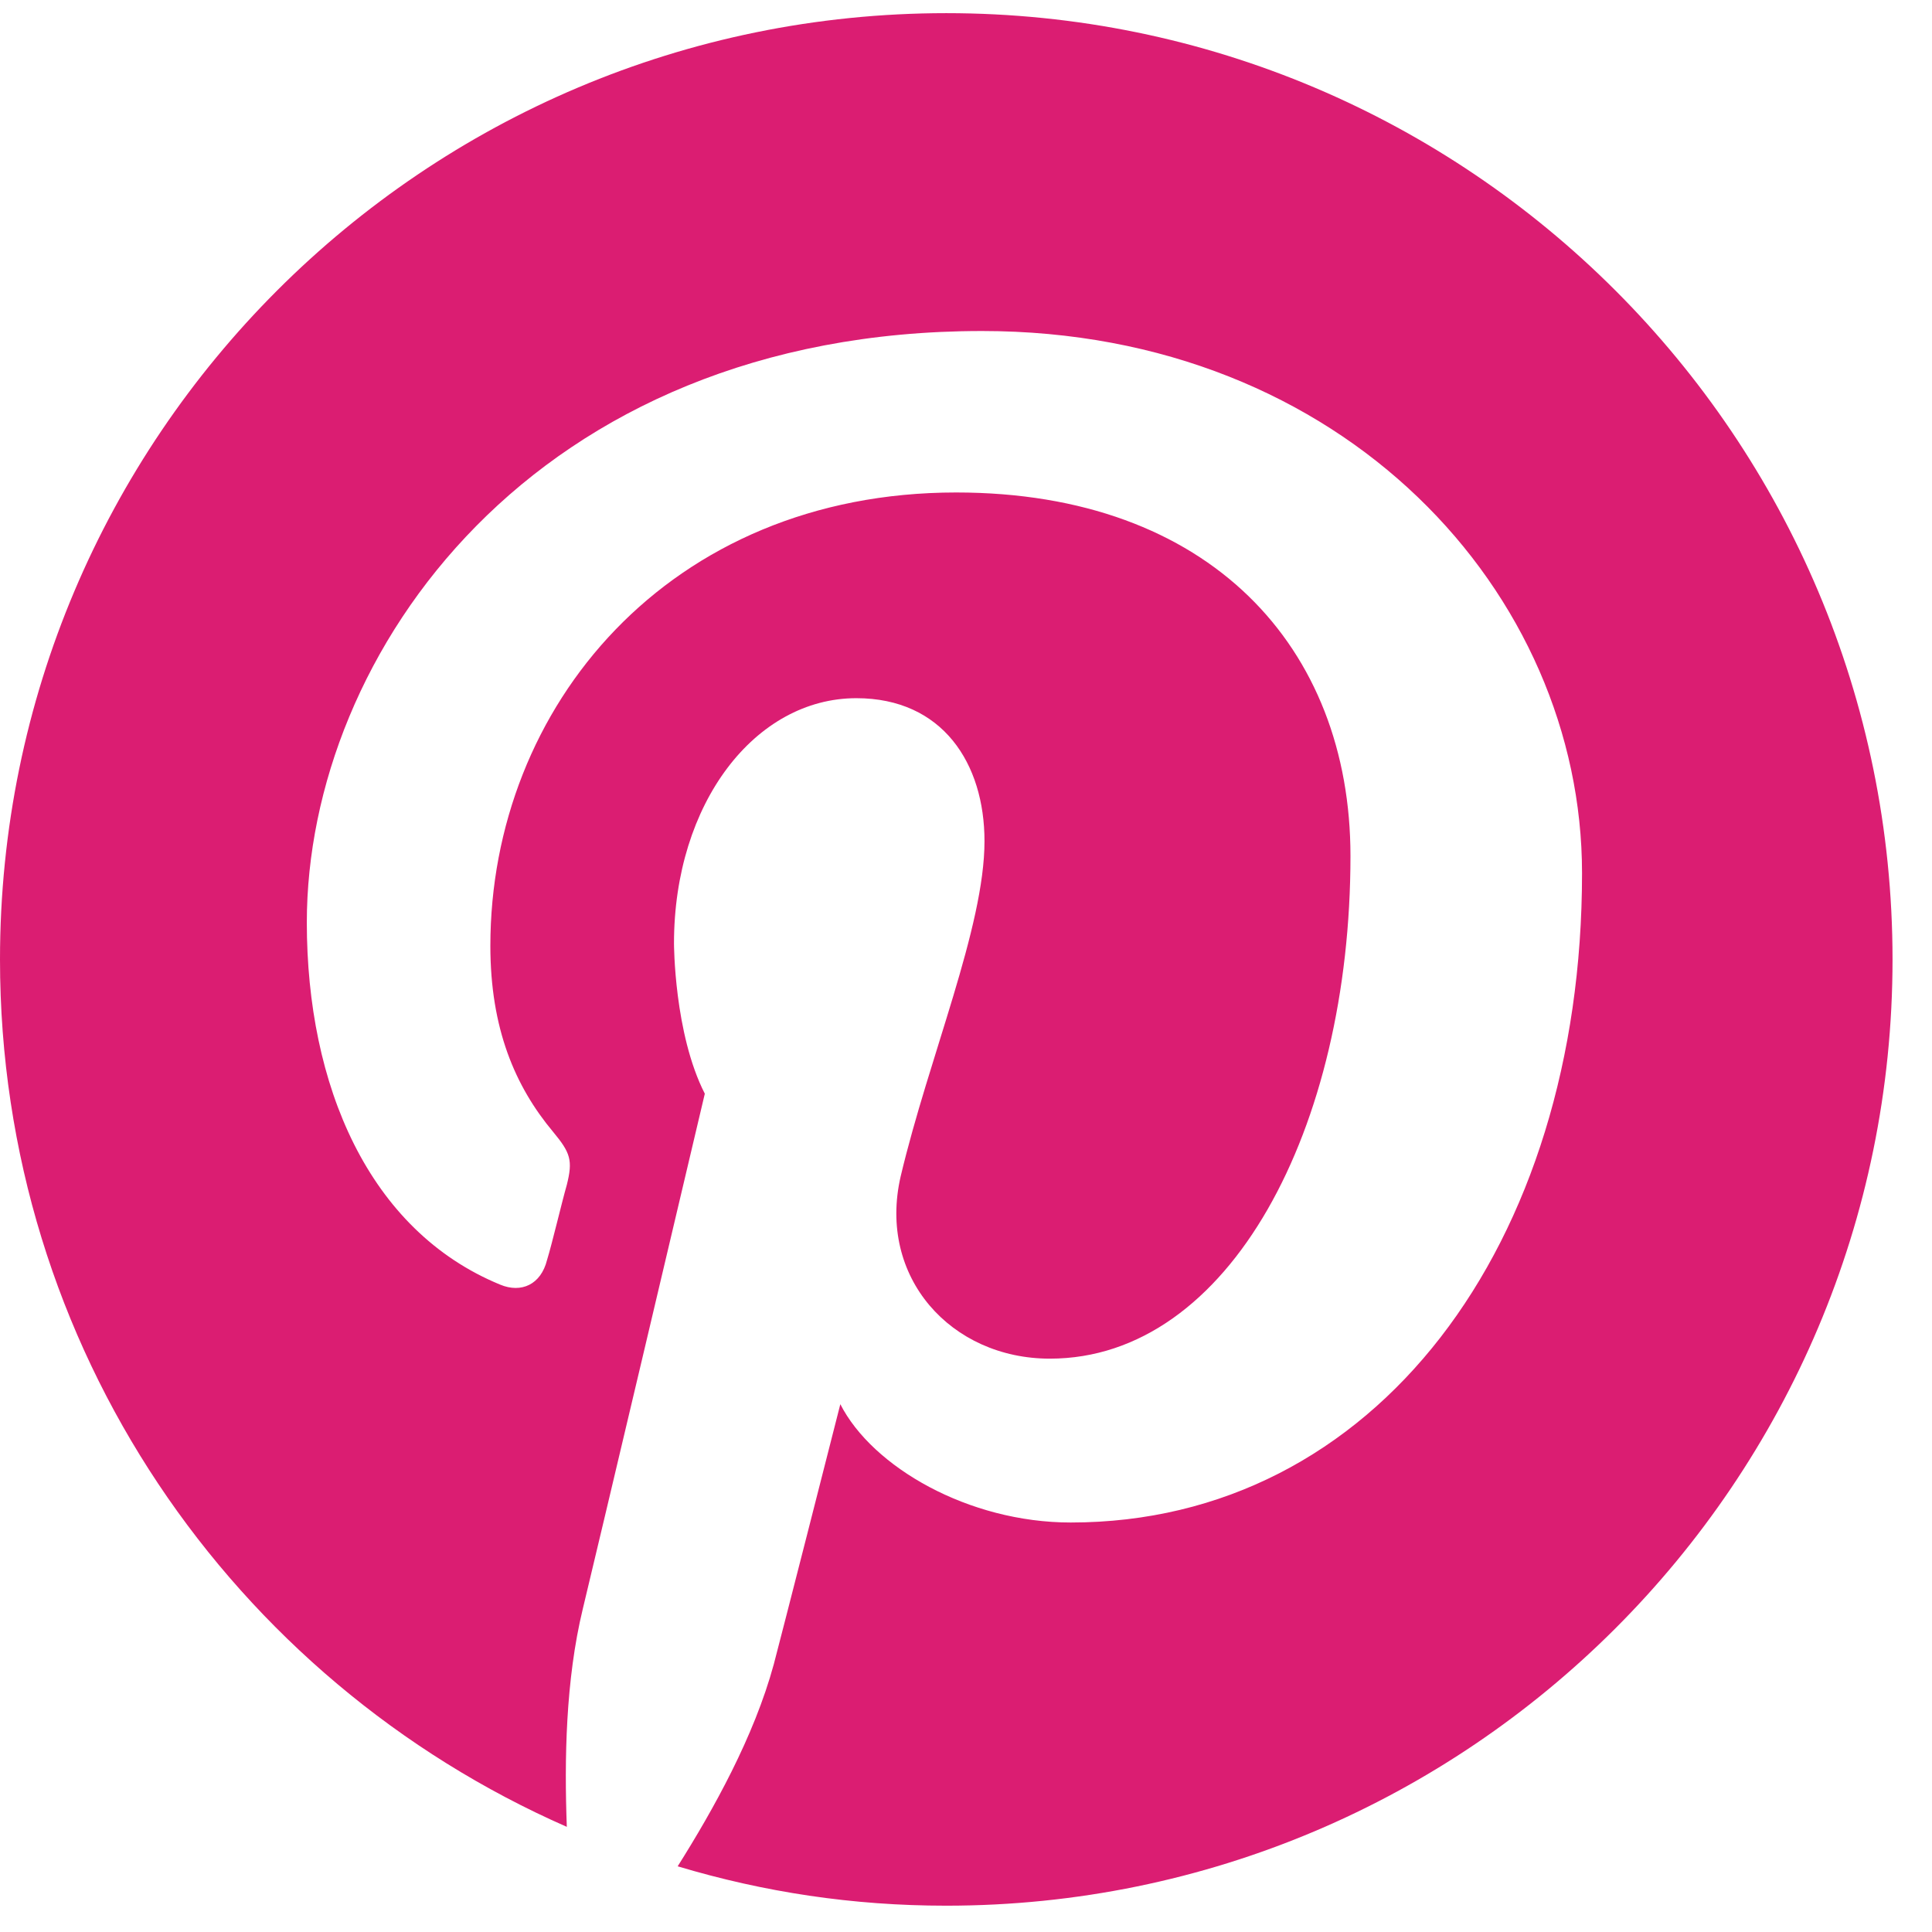 <?xml version="1.0" encoding="UTF-8" standalone="no"?>
<svg width="21px" height="21px" viewBox="0 0 21 21" version="1.1" xmlns="http://www.w3.org/2000/svg" xmlns:xlink="http://www.w3.org/1999/xlink" xmlns:sketch="http://www.bohemiancoding.com/sketch/ns">
    <!-- Generator: Sketch 3.4.2 (15857) - http://www.bohemiancoding.com/sketch -->
    <title>icon-pinterest</title>
    <desc>Created with Sketch.</desc>
    <defs></defs>
    <g id="Homepage" stroke="none" stroke-width="1" fill="none" fill-rule="evenodd" sketch:type="MSPage">
        <g id="Menu" sketch:type="MSArtboardGroup" transform="translate(-955, -641)" fill="#DB1D72">
            <path d="M975.571,651.429 C975.571,645.75 970.964,641.143 965.286,641.143 C959.607,641.143 955,645.75 955,651.429 C955,655.647 957.531,659.263 961.161,660.857 C961.134,660.134 961.147,659.263 961.335,658.487 C961.335,658.487 961.536,657.656 962.661,652.888 C962.326,652.232 962.326,651.254 962.326,651.254 C962.326,649.728 963.21,648.589 964.308,648.589 C965.246,648.589 965.701,649.299 965.701,650.143 C965.701,651.08 965.098,652.487 964.79,653.786 C964.536,654.884 965.339,655.768 966.411,655.768 C968.366,655.768 969.679,653.263 969.679,650.304 C969.679,648.04 968.152,646.353 965.393,646.353 C962.272,646.353 960.33,648.683 960.33,651.281 C960.33,652.179 960.598,652.808 961.013,653.304 C961.201,653.531 961.228,653.612 961.161,653.879 C961.107,654.067 961,654.522 960.946,654.696 C960.879,654.964 960.665,655.058 960.438,654.964 C959.004,654.375 958.335,652.795 958.335,651.027 C958.335,648.107 960.799,644.598 965.674,644.598 C969.612,644.598 972.196,647.451 972.196,650.491 C972.196,654.536 969.946,657.549 966.638,657.549 C965.527,657.549 964.482,656.946 964.134,656.263 C963.531,658.634 963.411,659.089 963.411,659.089 C963.196,659.879 962.754,660.67 962.366,661.286 C963.304,661.567 964.268,661.714 965.286,661.714 C970.964,661.714 975.571,657.107 975.571,651.429 L975.571,651.429 Z" id="icon-pinterest" sketch:type="MSShapeGroup"></path>
        </g>
    </g>
</svg>